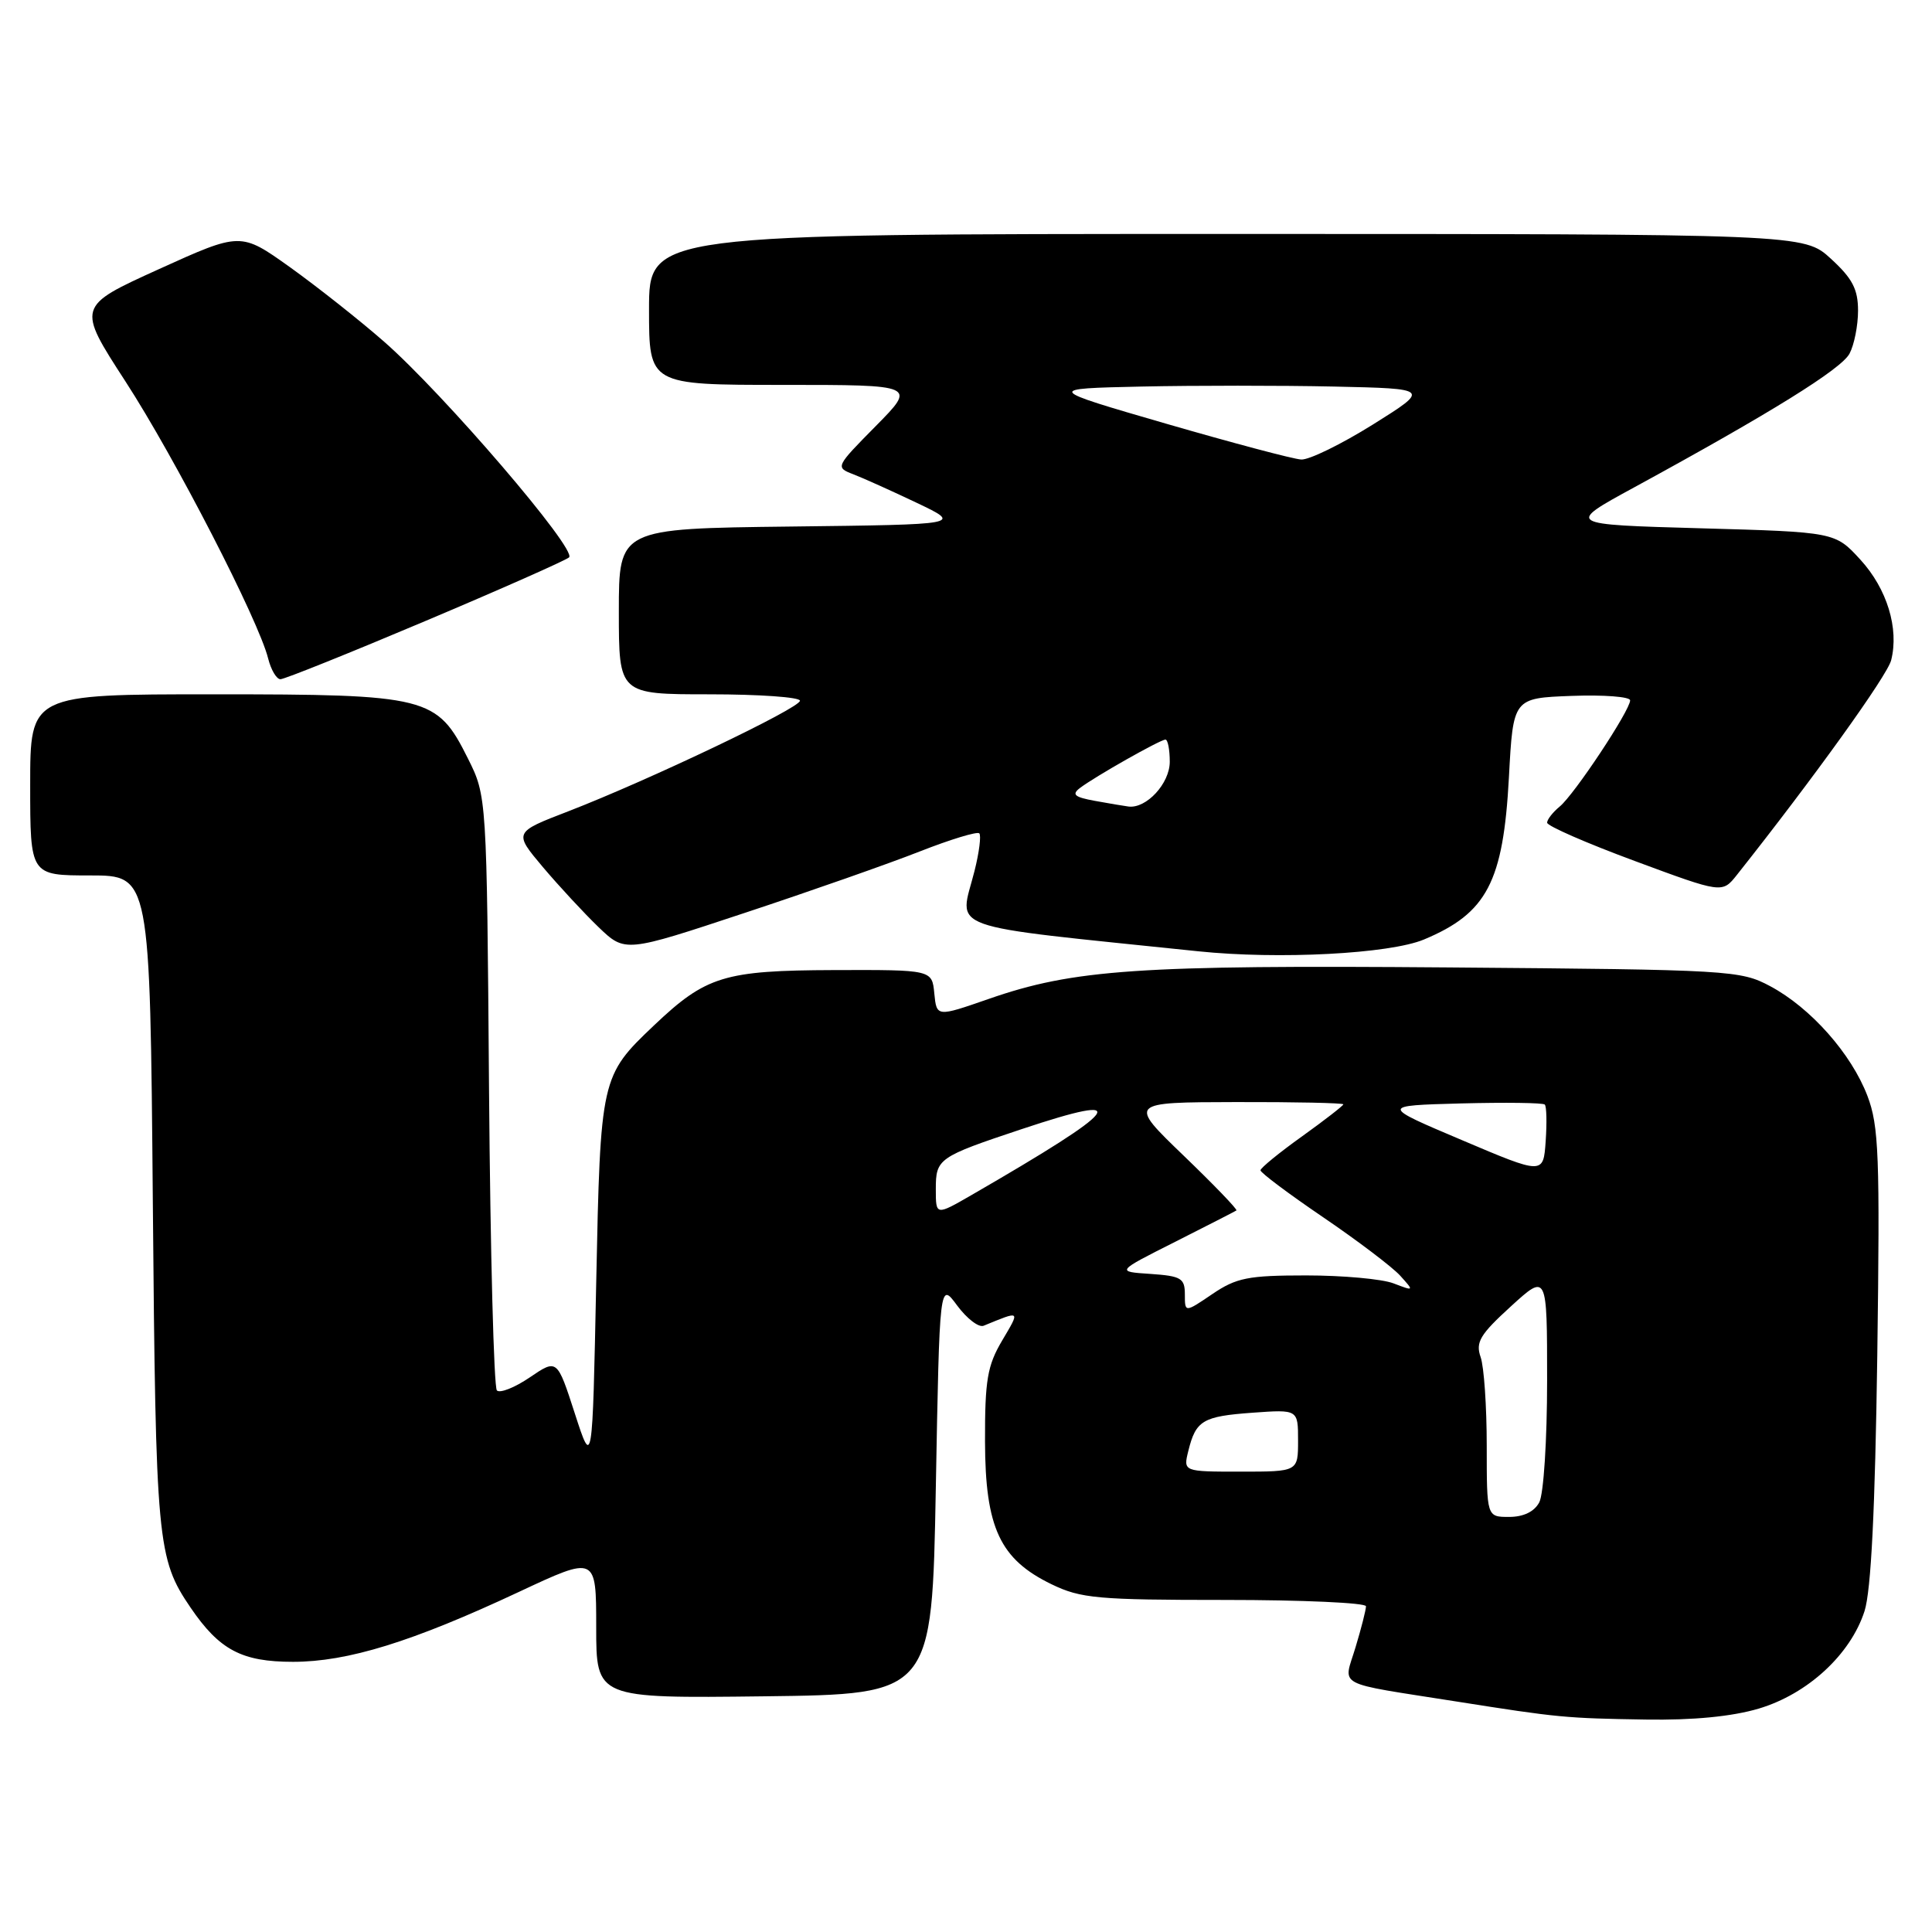 <?xml version="1.0" encoding="UTF-8" standalone="no"?>
<!DOCTYPE svg PUBLIC "-//W3C//DTD SVG 1.1//EN" "http://www.w3.org/Graphics/SVG/1.1/DTD/svg11.dtd" >
<svg xmlns="http://www.w3.org/2000/svg" xmlns:xlink="http://www.w3.org/1999/xlink" version="1.1" viewBox="0 0 256 256">
 <g >
 <path fill="currentColor"
d=" M 233.04 226.40 C 239.52 224.47 245.21 219.23 247.06 213.48 C 247.93 210.76 248.46 200.04 248.75 179.60 C 249.11 153.09 248.96 149.19 247.44 145.20 C 245.30 139.61 239.93 133.55 234.57 130.68 C 230.62 128.57 229.33 128.49 192.00 128.19 C 150.80 127.86 142.28 128.44 130.99 132.37 C 124.11 134.76 124.11 134.76 123.80 131.63 C 123.50 128.50 123.50 128.50 110.50 128.54 C 95.96 128.59 93.55 129.33 86.67 135.86 C 79.61 142.56 79.56 142.80 79.00 170.00 C 78.50 194.50 78.50 194.50 76.16 187.27 C 73.82 180.05 73.82 180.05 70.20 182.51 C 68.20 183.87 66.24 184.64 65.84 184.24 C 65.44 183.83 64.97 165.95 64.80 144.50 C 64.50 105.50 64.50 105.50 62.00 100.50 C 57.90 92.29 56.74 92.00 28.25 92.00 C 4.00 92.00 4.00 92.00 4.00 104.00 C 4.00 116.00 4.00 116.00 11.94 116.00 C 19.88 116.00 19.88 116.00 20.25 159.25 C 20.64 204.49 20.82 206.51 25.26 213.03 C 29.08 218.63 32.04 220.20 38.82 220.20 C 46.07 220.20 54.61 217.56 68.75 210.94 C 79.00 206.14 79.00 206.14 79.00 215.59 C 79.00 225.04 79.00 225.04 101.25 224.77 C 123.50 224.50 123.50 224.50 124.00 197.16 C 124.50 169.83 124.50 169.83 126.83 172.99 C 128.12 174.73 129.69 175.93 130.33 175.67 C 135.29 173.64 135.19 173.56 132.79 177.63 C 130.83 180.94 130.50 182.87 130.52 191.01 C 130.55 202.44 132.49 206.61 139.35 209.93 C 143.21 211.80 145.46 212.00 162.32 212.00 C 172.59 212.00 181.00 212.38 181.00 212.84 C 181.00 213.30 180.38 215.75 179.61 218.29 C 178.01 223.62 176.60 222.87 193.00 225.46 C 206.49 227.59 207.43 227.68 218.07 227.85 C 224.34 227.95 229.50 227.45 233.04 226.40 Z  M 188.68 124.49 C 197.03 121.00 199.19 116.88 199.94 103.00 C 200.50 92.50 200.50 92.50 208.25 92.21 C 212.51 92.05 216.00 92.32 216.00 92.80 C 216.00 94.13 208.60 105.29 206.67 106.87 C 205.75 107.63 205.00 108.59 205.00 109.01 C 205.00 109.44 210.22 111.72 216.60 114.08 C 228.20 118.38 228.20 118.38 230.14 115.94 C 240.32 103.10 250.08 89.52 250.59 87.48 C 251.65 83.27 250.04 78.02 246.52 74.17 C 243.16 70.50 243.16 70.50 225.33 70.00 C 207.50 69.50 207.50 69.50 216.50 64.60 C 234.62 54.72 243.97 48.92 245.07 46.86 C 245.69 45.70 246.20 43.14 246.20 41.16 C 246.20 38.32 245.45 36.89 242.61 34.29 C 239.03 31.00 239.03 31.00 162.51 31.00 C 86.00 31.00 86.00 31.00 86.00 41.00 C 86.00 51.00 86.00 51.00 103.72 51.00 C 121.43 51.00 121.43 51.00 116.04 56.46 C 110.70 61.87 110.67 61.92 113.08 62.85 C 114.41 63.36 118.20 65.07 121.50 66.64 C 127.50 69.50 127.50 69.50 104.75 69.77 C 82.00 70.04 82.00 70.04 82.00 81.02 C 82.00 92.00 82.00 92.00 94.00 92.00 C 100.60 92.00 106.00 92.38 106.00 92.85 C 106.00 93.83 85.99 103.37 75.28 107.51 C 68.06 110.29 68.06 110.29 71.94 114.90 C 74.08 117.43 77.40 121.01 79.32 122.86 C 82.83 126.22 82.83 126.22 98.66 120.97 C 107.37 118.09 117.82 114.42 121.88 112.82 C 125.93 111.23 129.48 110.15 129.76 110.42 C 130.03 110.70 129.75 112.94 129.13 115.40 C 127.11 123.44 124.40 122.47 158.77 126.05 C 169.41 127.16 184.13 126.39 188.68 124.49 Z  M 56.31 82.31 C 66.31 78.09 74.90 74.28 75.40 73.86 C 76.55 72.89 58.78 52.17 50.88 45.26 C 47.59 42.38 41.96 37.94 38.39 35.38 C 31.89 30.75 31.89 30.75 21.04 35.67 C 10.18 40.60 10.18 40.60 16.63 50.55 C 23.17 60.63 34.28 82.21 35.53 87.25 C 35.91 88.76 36.64 90.00 37.16 90.00 C 37.69 90.00 46.30 86.54 56.31 82.31 Z  M 197.00 191.57 C 197.00 186.38 196.64 181.09 196.19 179.82 C 195.50 177.85 196.11 176.83 200.19 173.11 C 205.00 168.72 205.00 168.72 205.00 182.92 C 205.00 190.81 204.54 197.99 203.96 199.07 C 203.30 200.31 201.87 201.00 199.96 201.00 C 197.00 201.00 197.00 201.00 197.00 191.57 Z  M 157.46 192.25 C 158.46 188.21 159.36 187.67 165.99 187.19 C 172.00 186.76 172.00 186.76 172.00 190.88 C 172.00 195.00 172.00 195.00 164.39 195.00 C 156.78 195.00 156.78 195.00 157.46 192.25 Z  M 157.00 171.52 C 157.00 169.37 156.51 169.08 152.44 168.80 C 147.87 168.50 147.87 168.50 155.69 164.56 C 159.98 162.39 163.65 160.52 163.83 160.39 C 164.01 160.27 160.86 157.00 156.83 153.12 C 149.50 146.06 149.50 146.06 163.75 146.03 C 171.59 146.01 178.00 146.15 178.00 146.33 C 178.00 146.50 175.53 148.42 172.52 150.58 C 169.51 152.73 167.03 154.76 167.02 155.07 C 167.01 155.38 170.74 158.18 175.32 161.29 C 179.89 164.40 184.48 167.88 185.52 169.02 C 187.40 171.10 187.39 171.10 184.64 170.05 C 183.12 169.47 177.91 169.00 173.07 169.00 C 165.37 169.00 163.83 169.31 160.64 171.47 C 157.00 173.94 157.00 173.94 157.00 171.52 Z  M 124.00 157.58 C 124.00 153.52 124.30 153.31 135.36 149.62 C 150.43 144.60 148.78 146.77 128.75 158.34 C 124.00 161.08 124.00 161.08 124.00 157.58 Z  M 193.71 151.07 C 182.92 146.50 182.92 146.50 193.59 146.21 C 199.46 146.06 204.46 146.12 204.69 146.36 C 204.93 146.59 204.98 148.78 204.81 151.22 C 204.50 155.65 204.50 155.65 193.71 151.07 Z  M 145.09 106.12 C 142.38 105.63 141.97 105.28 143.09 104.42 C 145.07 102.91 153.74 98.00 154.43 98.00 C 154.74 98.00 155.00 99.32 155.00 100.94 C 155.00 103.81 151.90 107.17 149.53 106.87 C 148.96 106.80 146.96 106.46 145.09 106.12 Z  M 154.51 56.14 C 138.53 51.50 138.53 51.50 151.26 51.22 C 158.27 51.07 169.74 51.07 176.75 51.22 C 189.50 51.50 189.50 51.50 181.92 56.25 C 177.74 58.86 173.47 60.95 172.42 60.89 C 171.36 60.83 163.31 58.69 154.51 56.14 Z "/>
</g>
</svg>